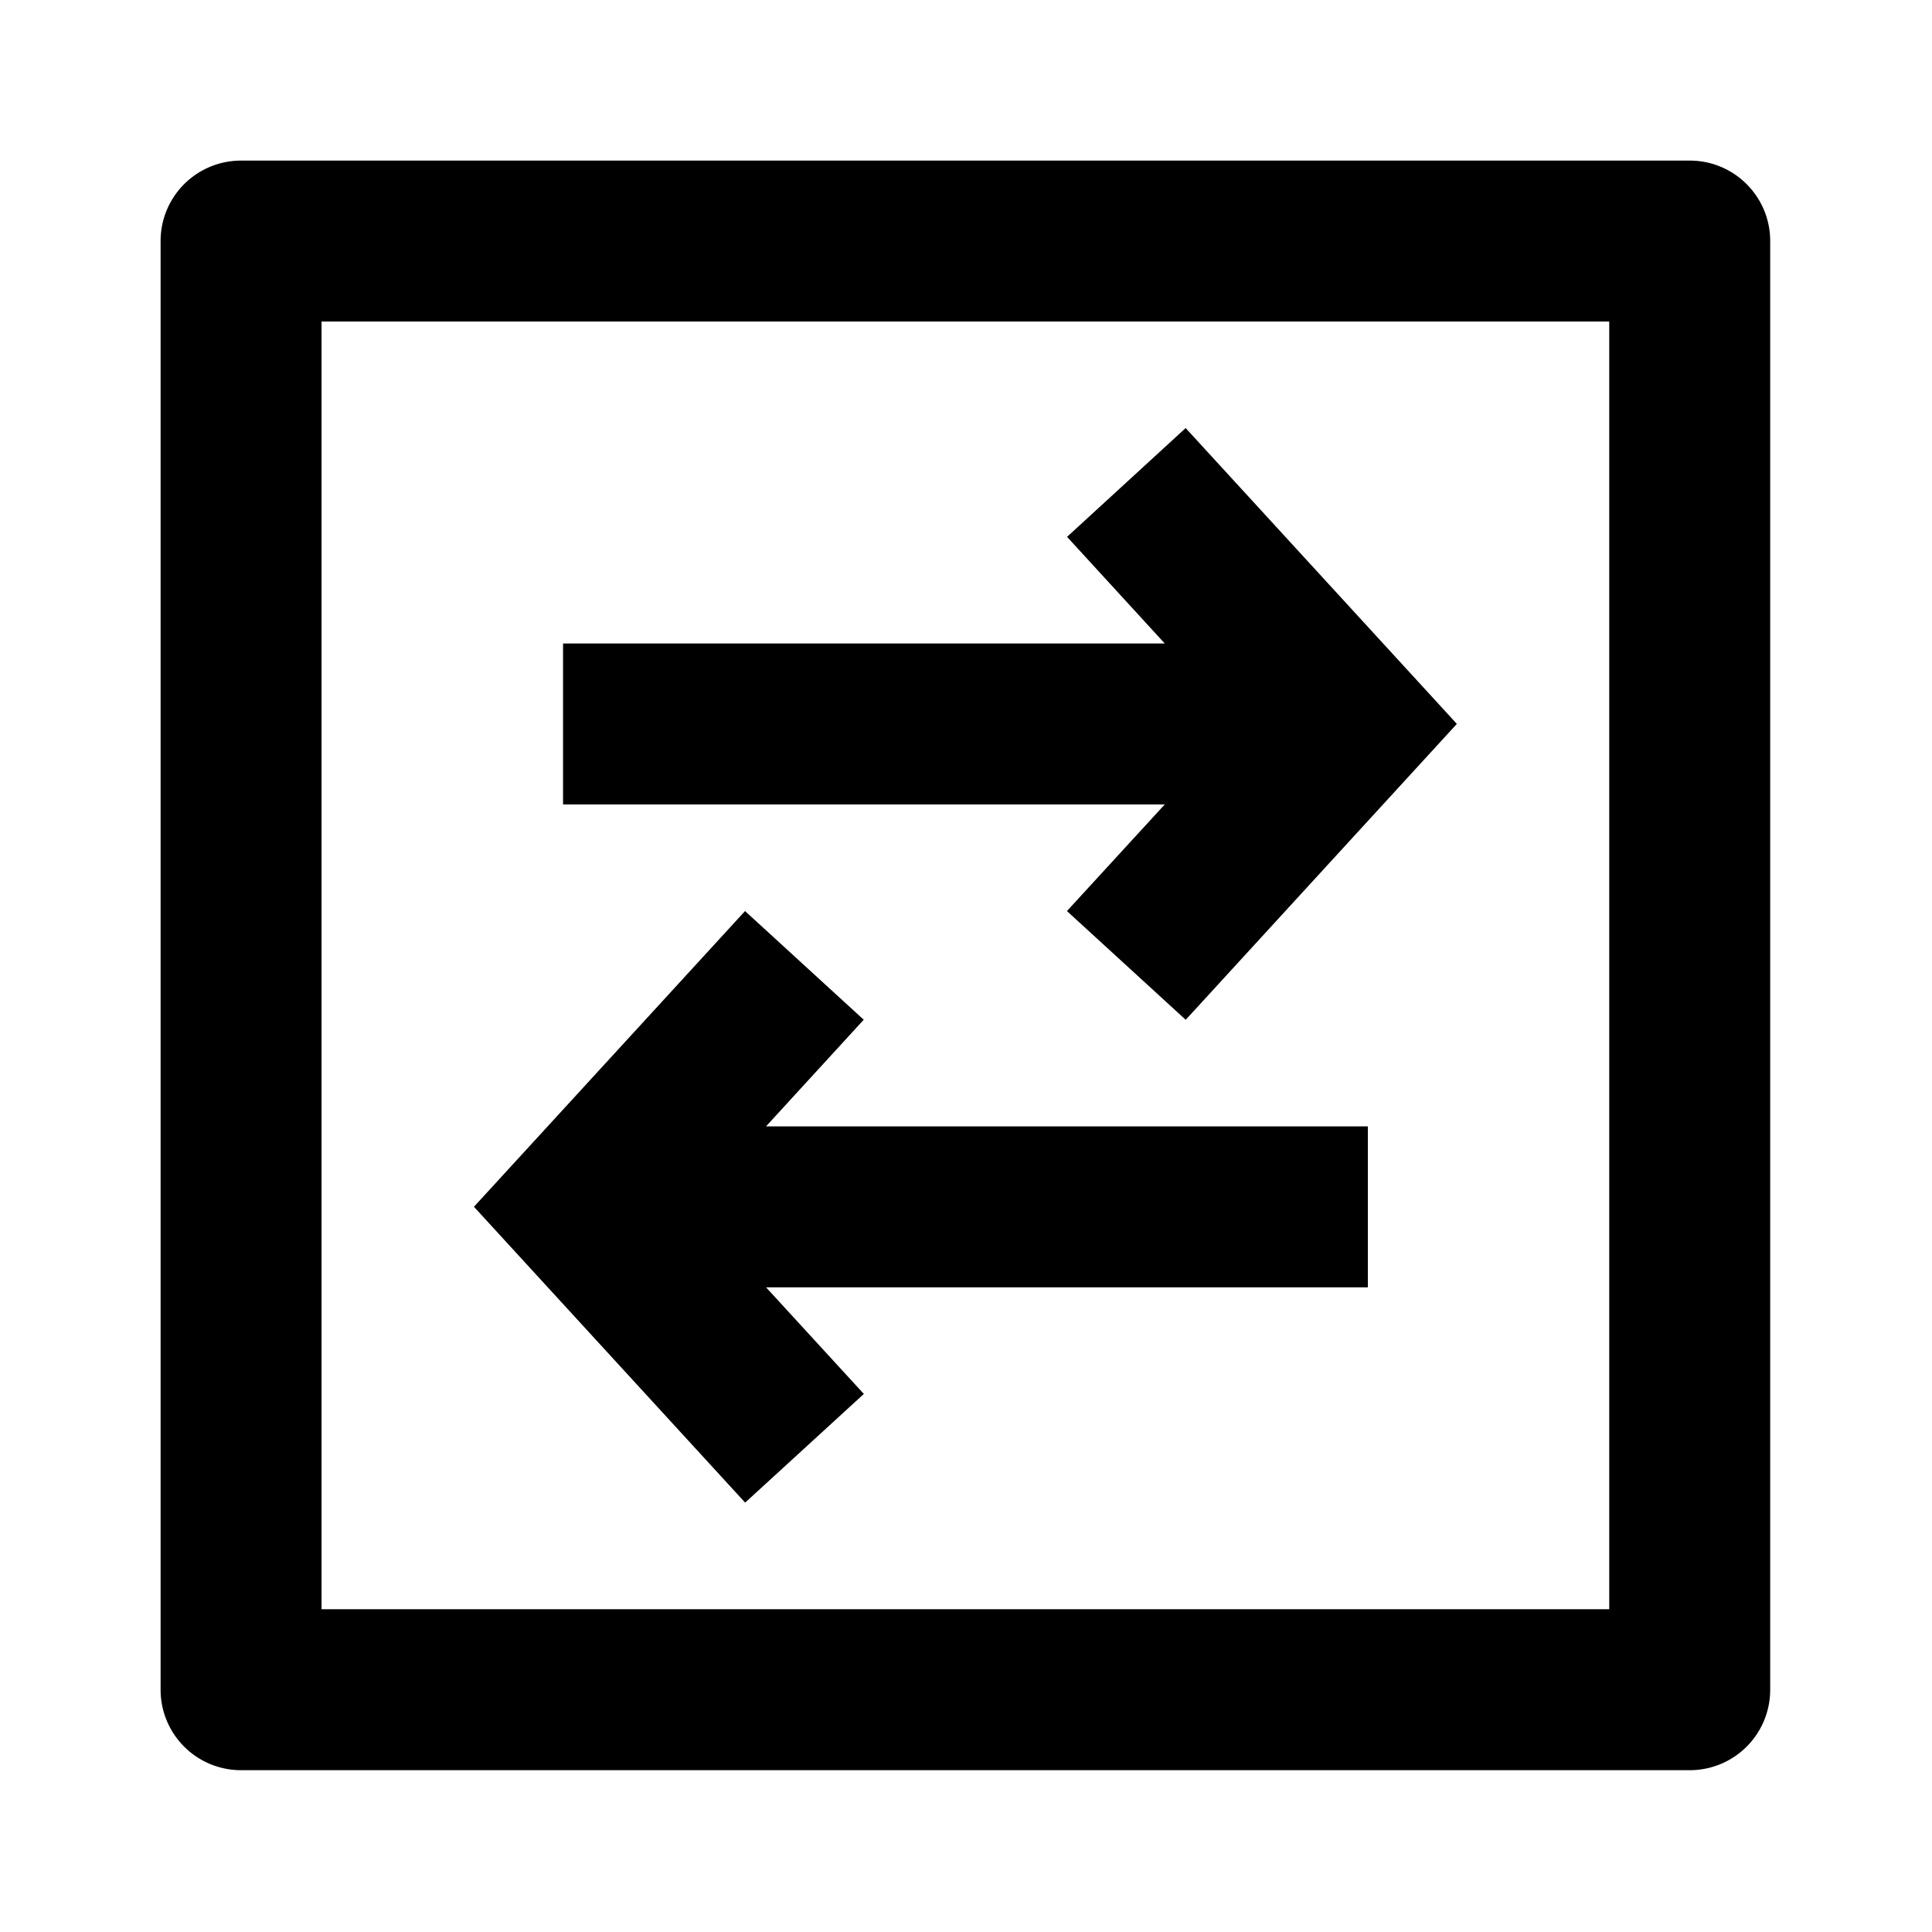 <svg width="16" height="16" xmlns="http://www.w3.org/2000/svg"><path d="M1.33 1.996c0-.368.298-.666.667-.666h11.997c.368 0 .666.298.666.666v11.997a.666.666 0 0 1-.666.667H1.997a.666.666 0 0 1-.667-.667V1.996Zm1.333.667v10.664h10.664V2.663H2.663Z"/><path d="m6.17 7.545.983.9-.809.883h4.984v1.333H6.344l.81.883-.983.9-2.246-2.45 2.246-2.45Zm3.65.9 2.245-2.45-2.246-2.45-.982.901.809.883H4.663v1.333h4.983l-.81.883.983.9Z"/></svg>